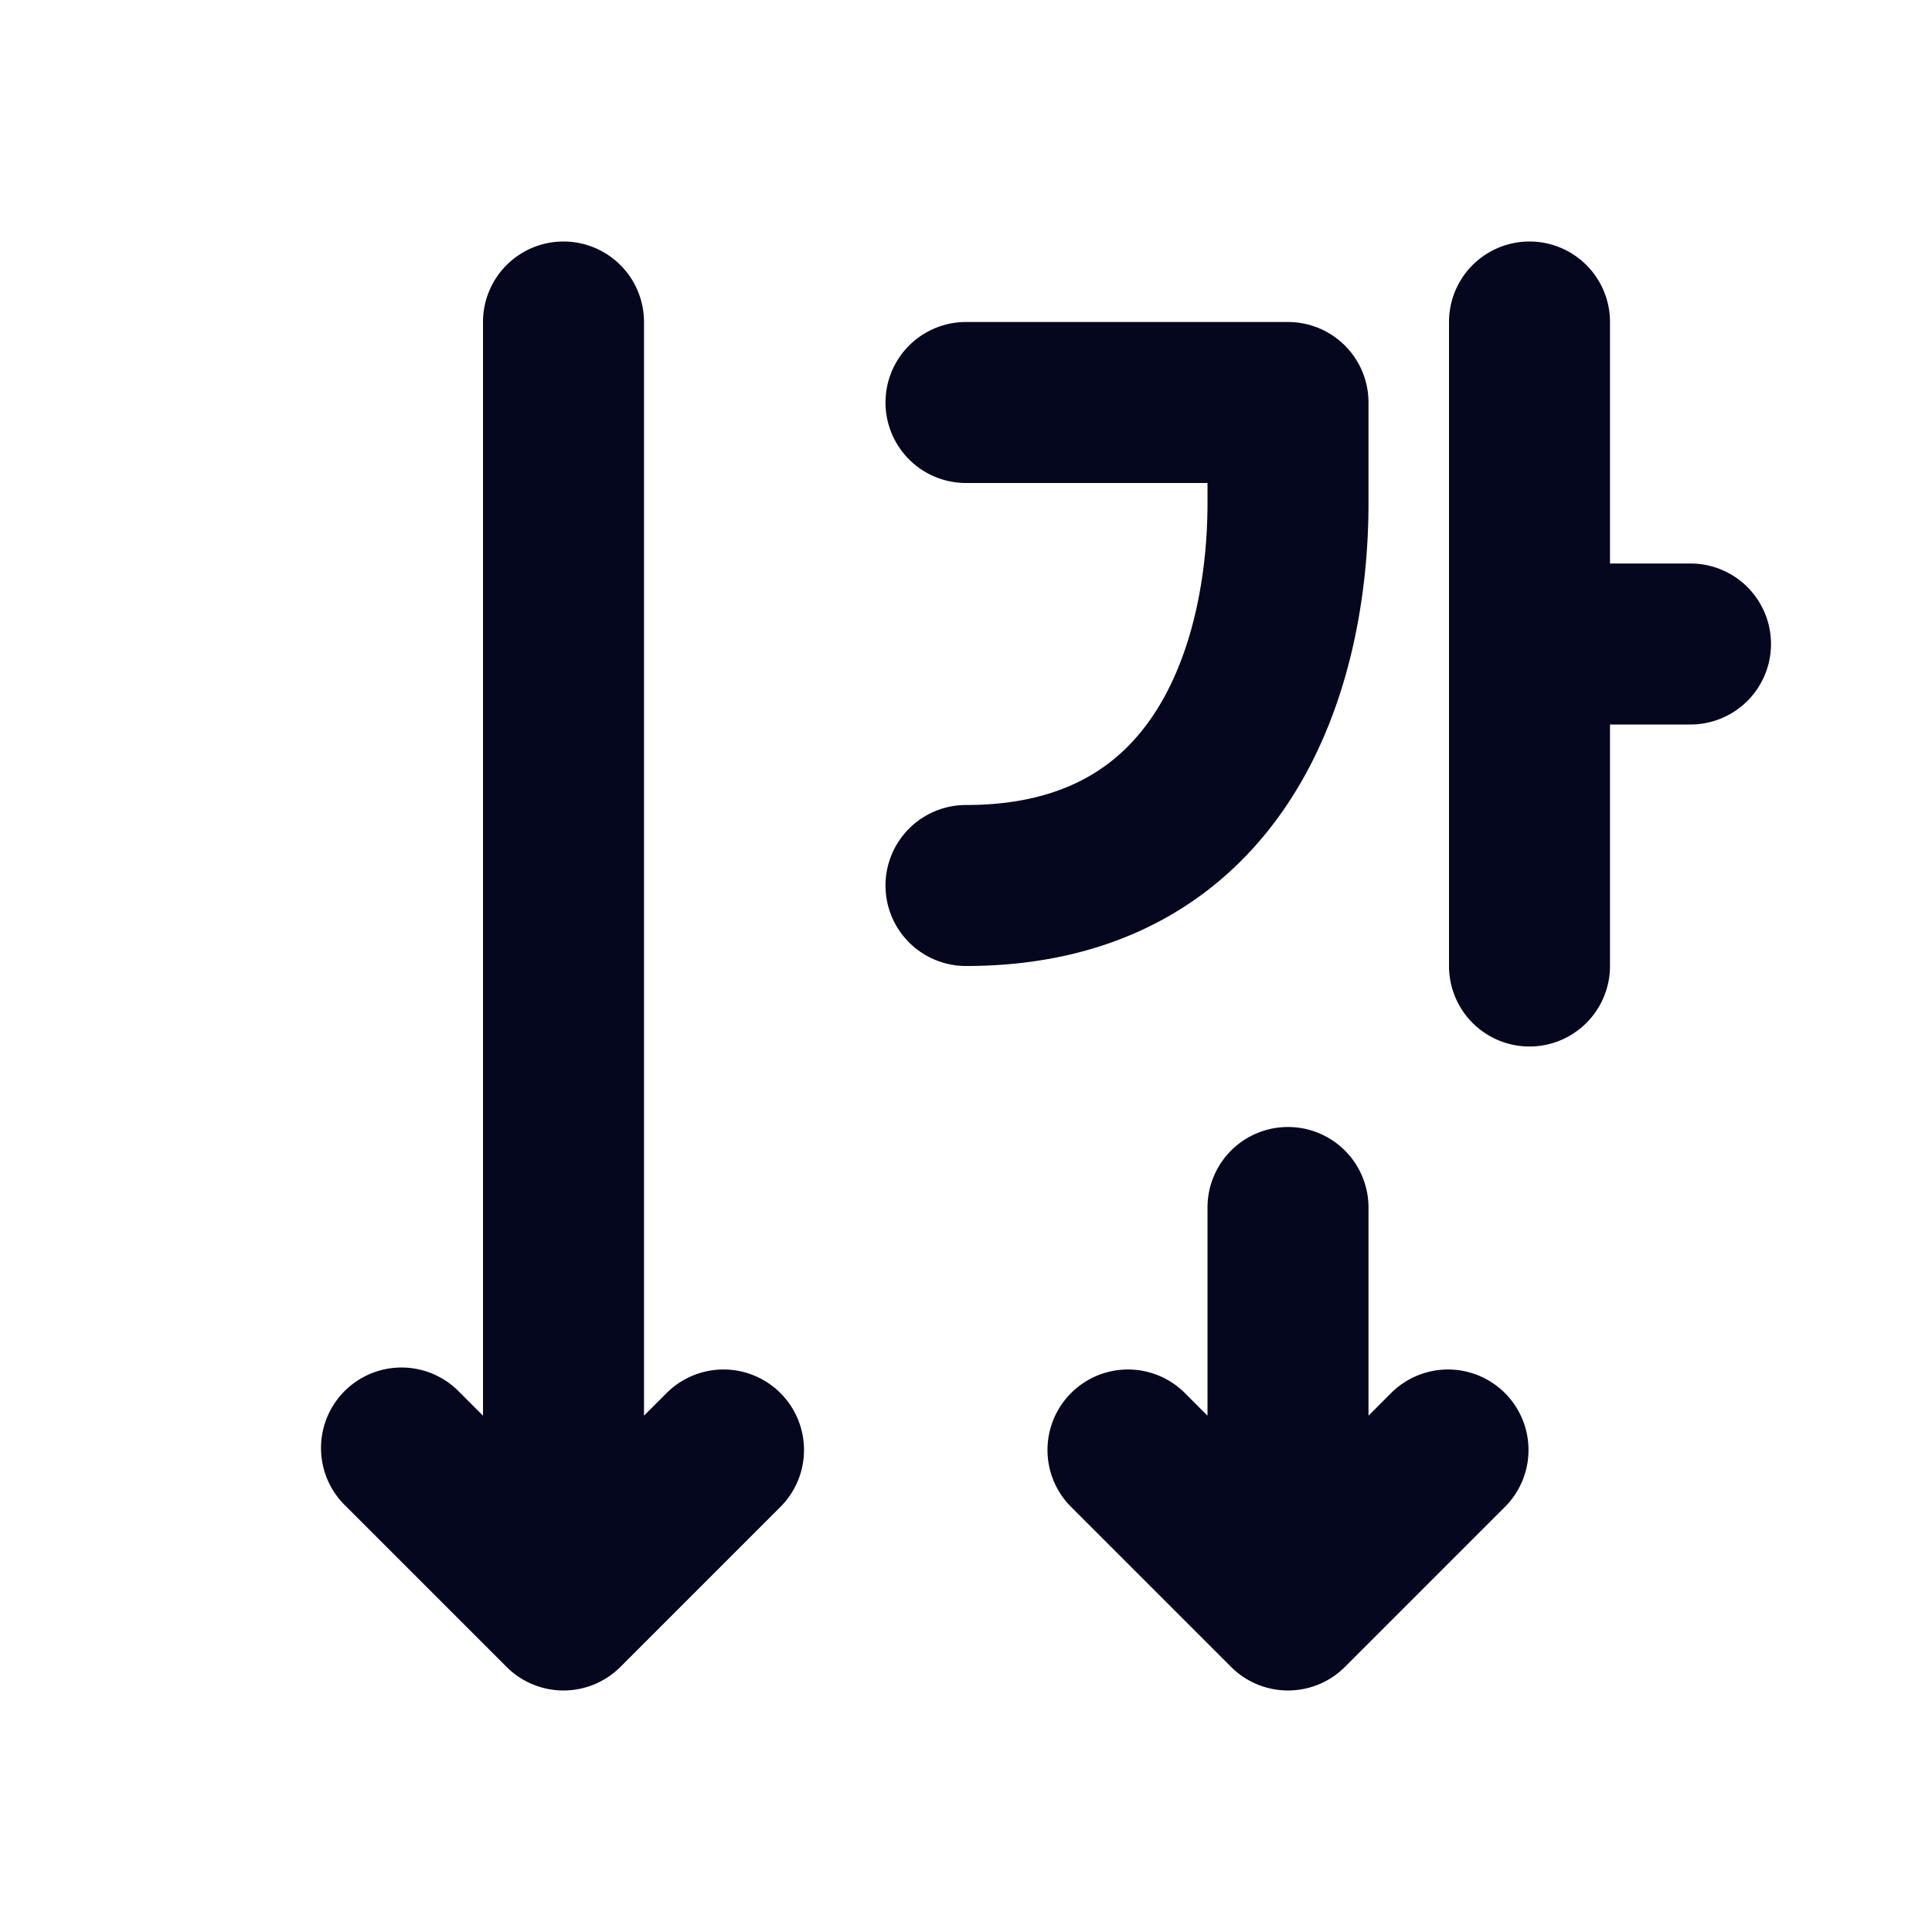 <svg xmlns="http://www.w3.org/2000/svg" width="24" height="24" fill="none"><path fill="#04071E" d="M7 3a1 1 0 0 1 1 1v13.586l.293-.293a1 1 0 0 1 1.414 1.414l-2 2a1 1 0 0 1-1.414 0l-2-2a1 1 0 1 1 1.414-1.414l.293.293V4a1 1 0 0 1 1-1m8 12a1 1 0 1 1 2 0v2.586l.293-.293a1 1 0 0 1 1.414 1.414l-2 2a1 1 0 0 1-1.414 0l-2-2a1 1 0 0 1 1.414-1.414l.293.293zm5-11a1 1 0 1 0-2 0v8a1 1 0 1 0 2 0V9h1a1 1 0 1 0 0-2h-1zm-8 0a1 1 0 1 0 0 2h3v.25c0 .895-.184 1.87-.642 2.586C13.939 9.49 13.255 10 12 10a1 1 0 1 0 0 2c1.945 0 3.26-.864 4.042-2.086.742-1.158.958-2.56.958-3.664V5a1 1 0 0 0-1-1z"/></svg>